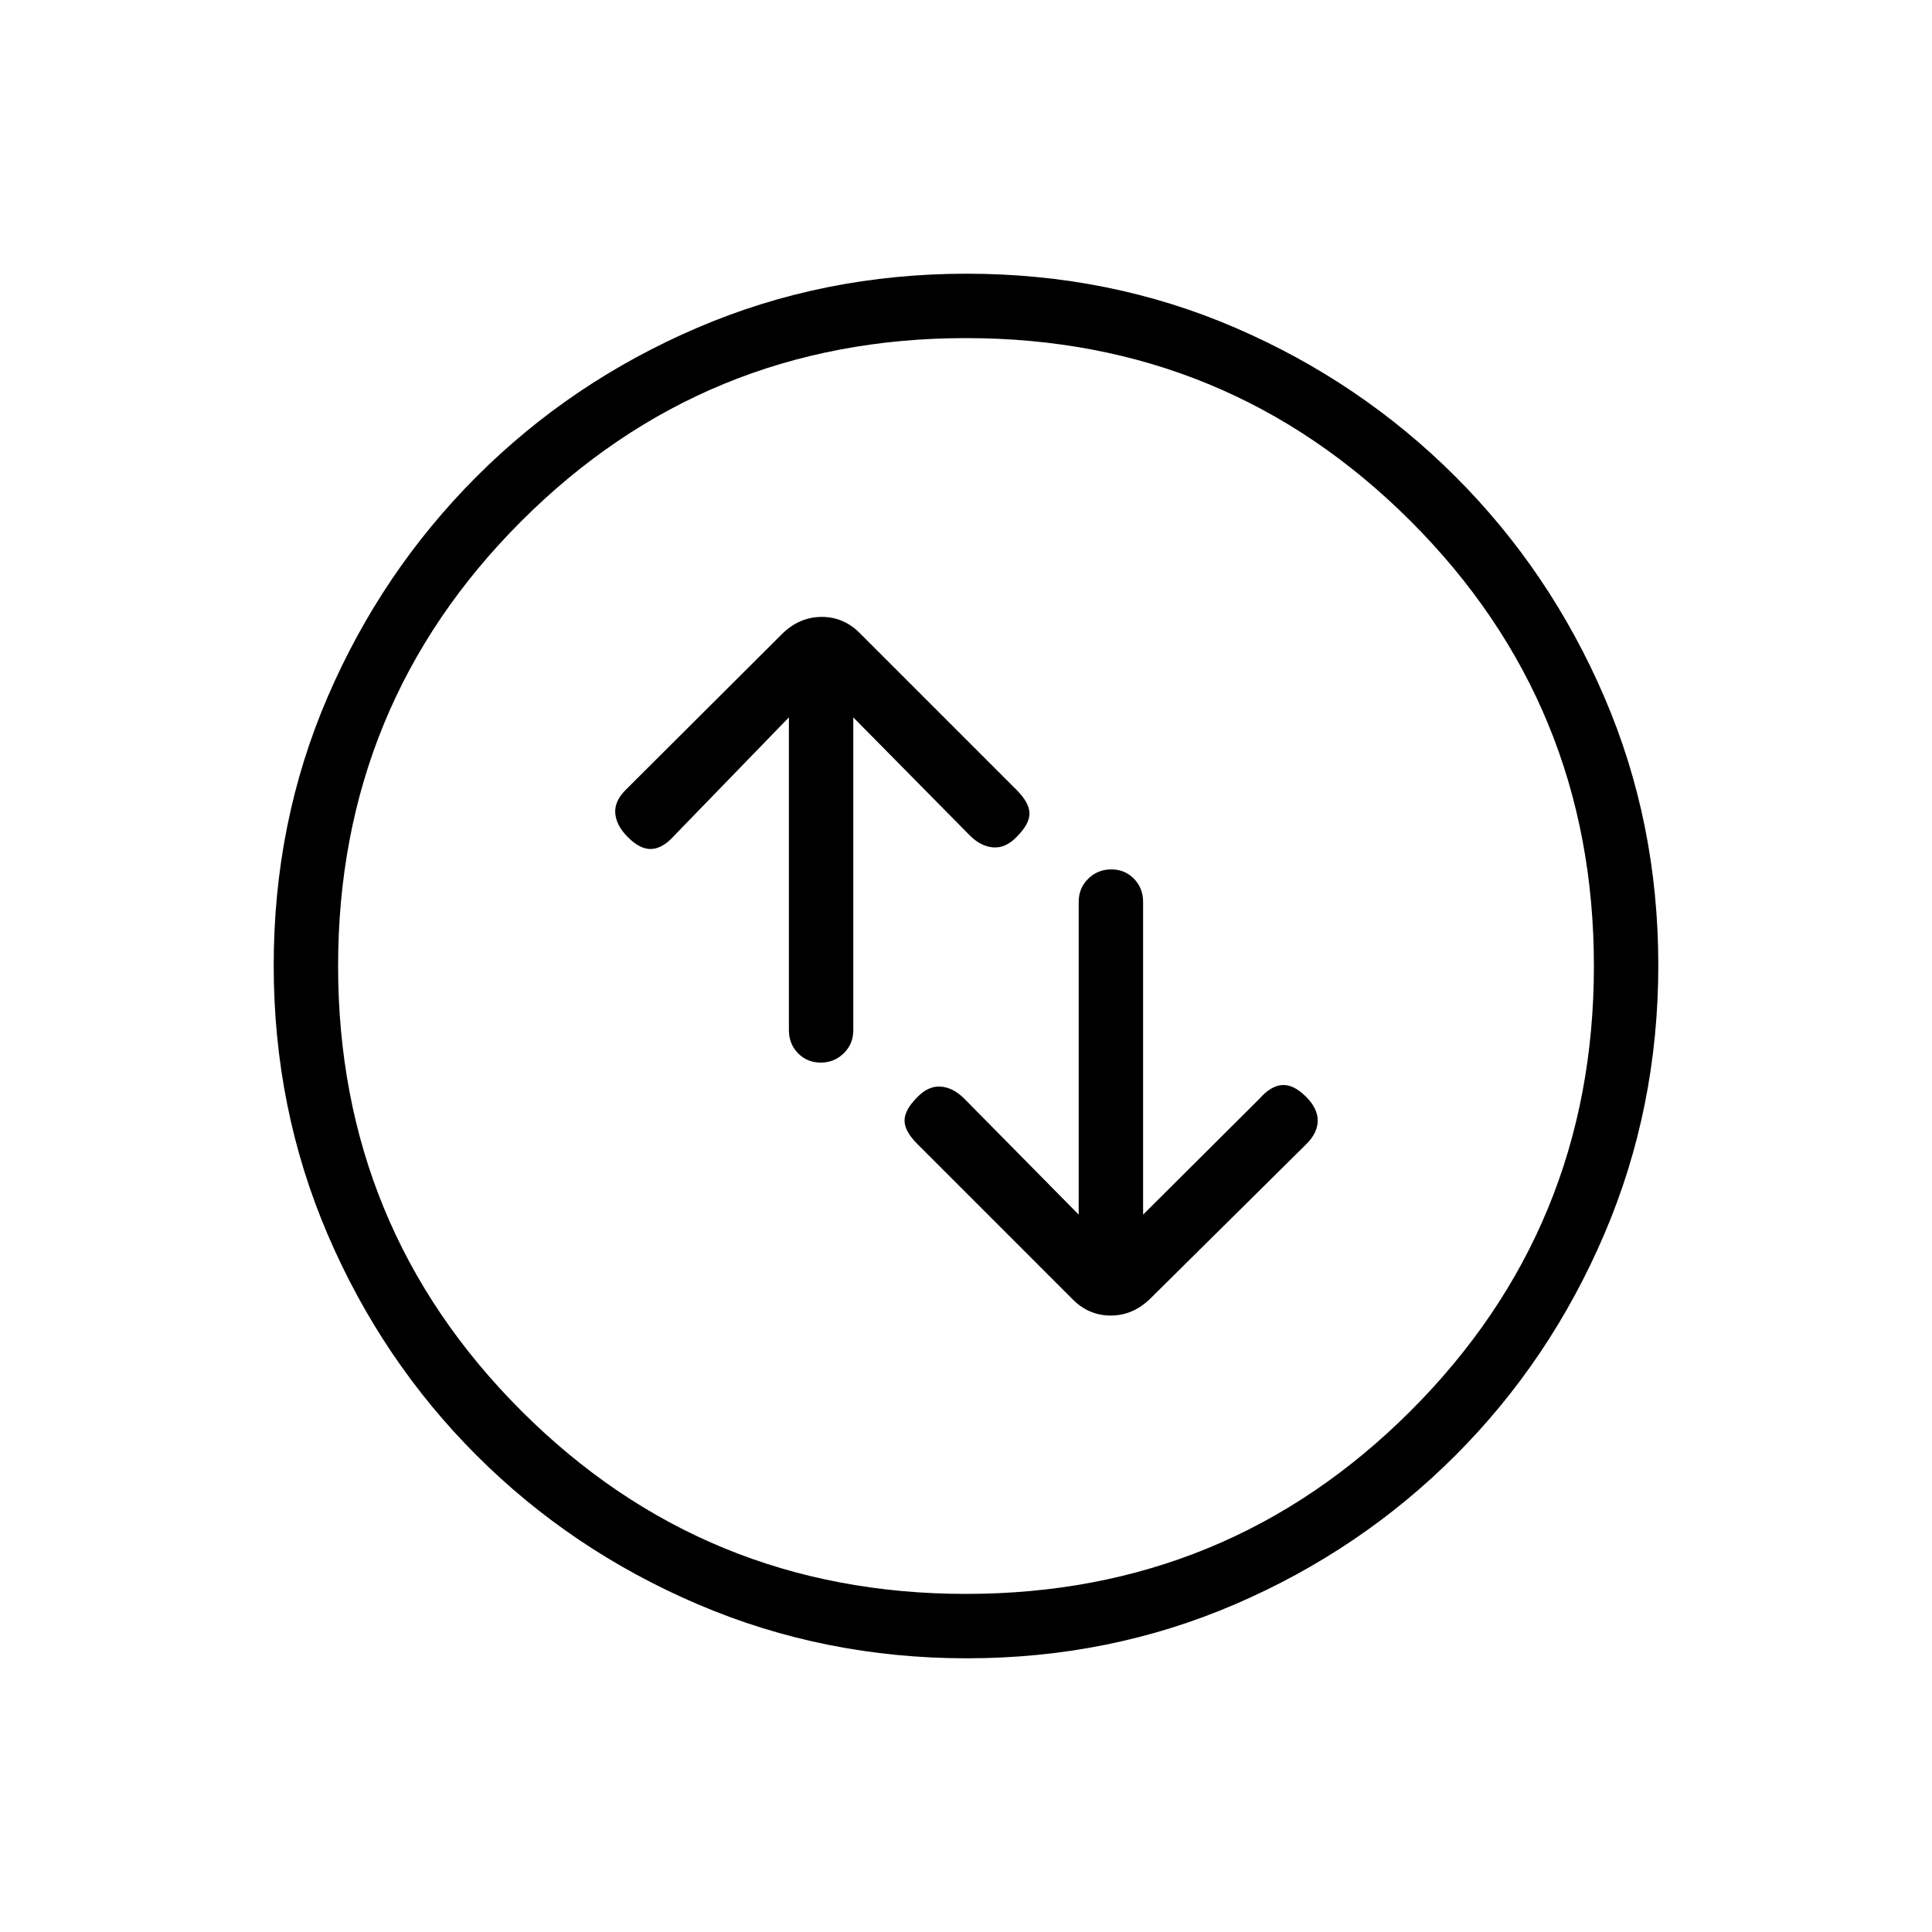 <svg xmlns="http://www.w3.org/2000/svg" height="20" viewBox="0 -960 960 960" width="20"><path d="M392-603.538v155.393q0 6.862 4.547 11.503Q401.094-432 407.816-432q6.723 0 11.453-4.642Q424-441.283 424-448.145v-155.393l57.846 58.615q5.615 5.615 11.821 6 6.205.384 11.654-5.398 6.218-6.218 6.218-11.487t-6.385-11.654l-77.308-77.308q-8.205-8.692-19.487-8.692-11.282 0-19.974 8.692l-77.539 77.308q-5.615 5.616-5.115 11.654.5 6.039 6.282 11.821 6.218 6.218 11.872 5.833 5.654-.385 11.269-6.769L392-603.538Zm144 247.076-56.846-57.615q-5.615-5.615-11.821-6-6.205-.384-11.654 5.398-6.218 6.218-6.218 11.487t6.385 11.654L532.385-315q8.205 8.693 19.487 8.693 11.282 0 19.974-8.693l77.308-76.538q5.615-5.616 5.615-11.654 0-6.039-5.782-11.821-6.218-6.218-11.872-5.833-5.654.385-11.269 6.769L568-356.462v-155.393q0-6.862-4.547-11.503Q558.906-528 552.184-528q-6.723 0-11.453 4.642Q536-518.717 536-511.855v155.393ZM480.409-136q-70.948 0-133.685-26.839-62.737-26.84-109.865-73.922-47.127-47.082-73.993-109.716Q136-409.111 136-480.325q0-71.214 26.839-133.451 26.84-62.237 73.922-109.365 47.082-47.127 109.716-73.993Q409.111-824 480.325-824q71.214 0 133.451 26.839 62.237 26.84 109.365 73.922 47.127 47.082 73.993 109.482Q824-551.357 824-480.409q0 70.948-26.839 133.685-26.84 62.737-73.922 109.865-47.082 47.127-109.482 73.993Q551.357-136 480.409-136ZM480-168q130 0 221-91t91-221q0-130-91-221t-221-91q-130 0-221 91t-91 221q0 130 91 221t221 91Zm0-312Z"/></svg>